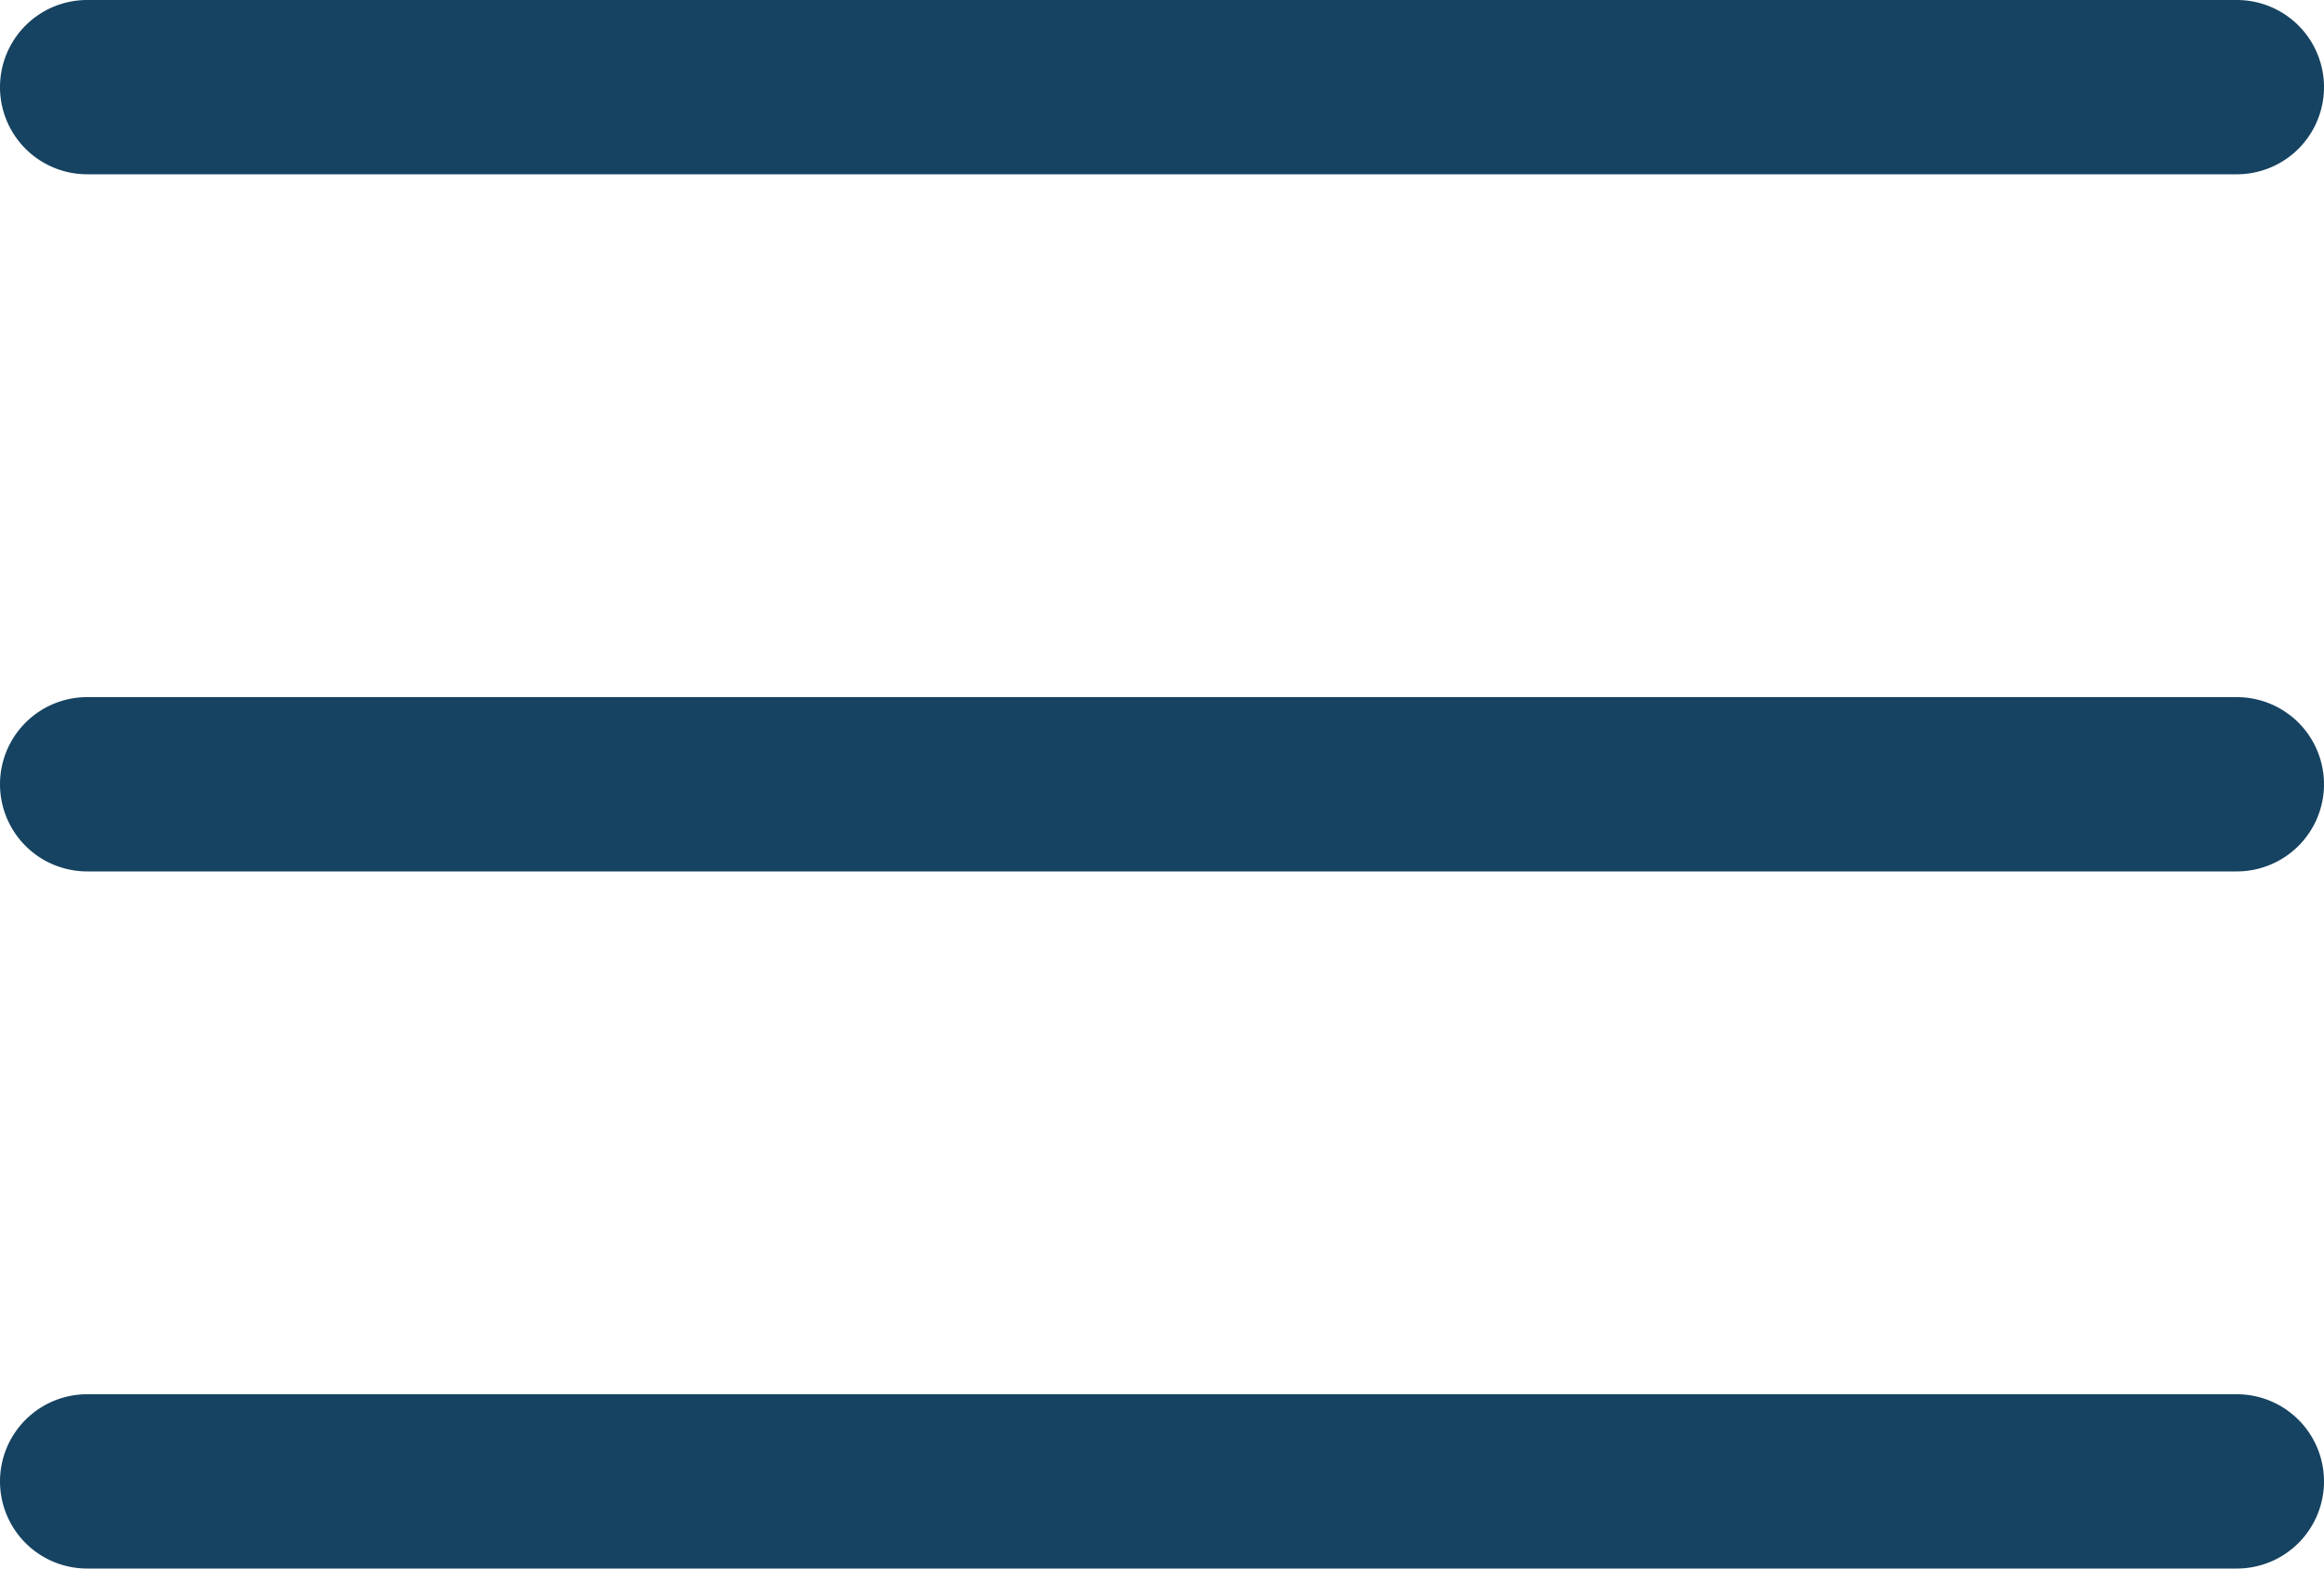 <svg xmlns="http://www.w3.org/2000/svg" viewBox="0 0 40 27"><defs><style>.cls-1{fill:#164361;fill-rule:evenodd;}</style></defs><title>mobile-menu-open</title><g id="Layer_2" data-name="Layer 2"><g id="Layer_1-2" data-name="Layer 1"><g id="For-dev"><g id="mobile-menu-open"><path id="Rectangle-Copy-3" class="cls-1" d="M1.5,0h37A1.5,1.5,0,0,1,40,1.5h0A1.5,1.5,0,0,1,38.5,3H1.5A1.5,1.5,0,0,1,0,1.5H0A1.5,1.5,0,0,1,1.5,0Z"/><path id="Rectangle-Copy-4" class="cls-1" d="M1.5,12h37A1.5,1.5,0,0,1,40,13.5h0A1.5,1.5,0,0,1,38.5,15H1.5A1.5,1.5,0,0,1,0,13.5H0A1.5,1.5,0,0,1,1.5,12Z"/><path id="Rectangle-Copy-5" class="cls-1" d="M1.5,24h37A1.5,1.5,0,0,1,40,25.5h0A1.5,1.5,0,0,1,38.5,27H1.5A1.5,1.5,0,0,1,0,25.5H0A1.5,1.5,0,0,1,1.5,24Z"/></g></g></g></g></svg>